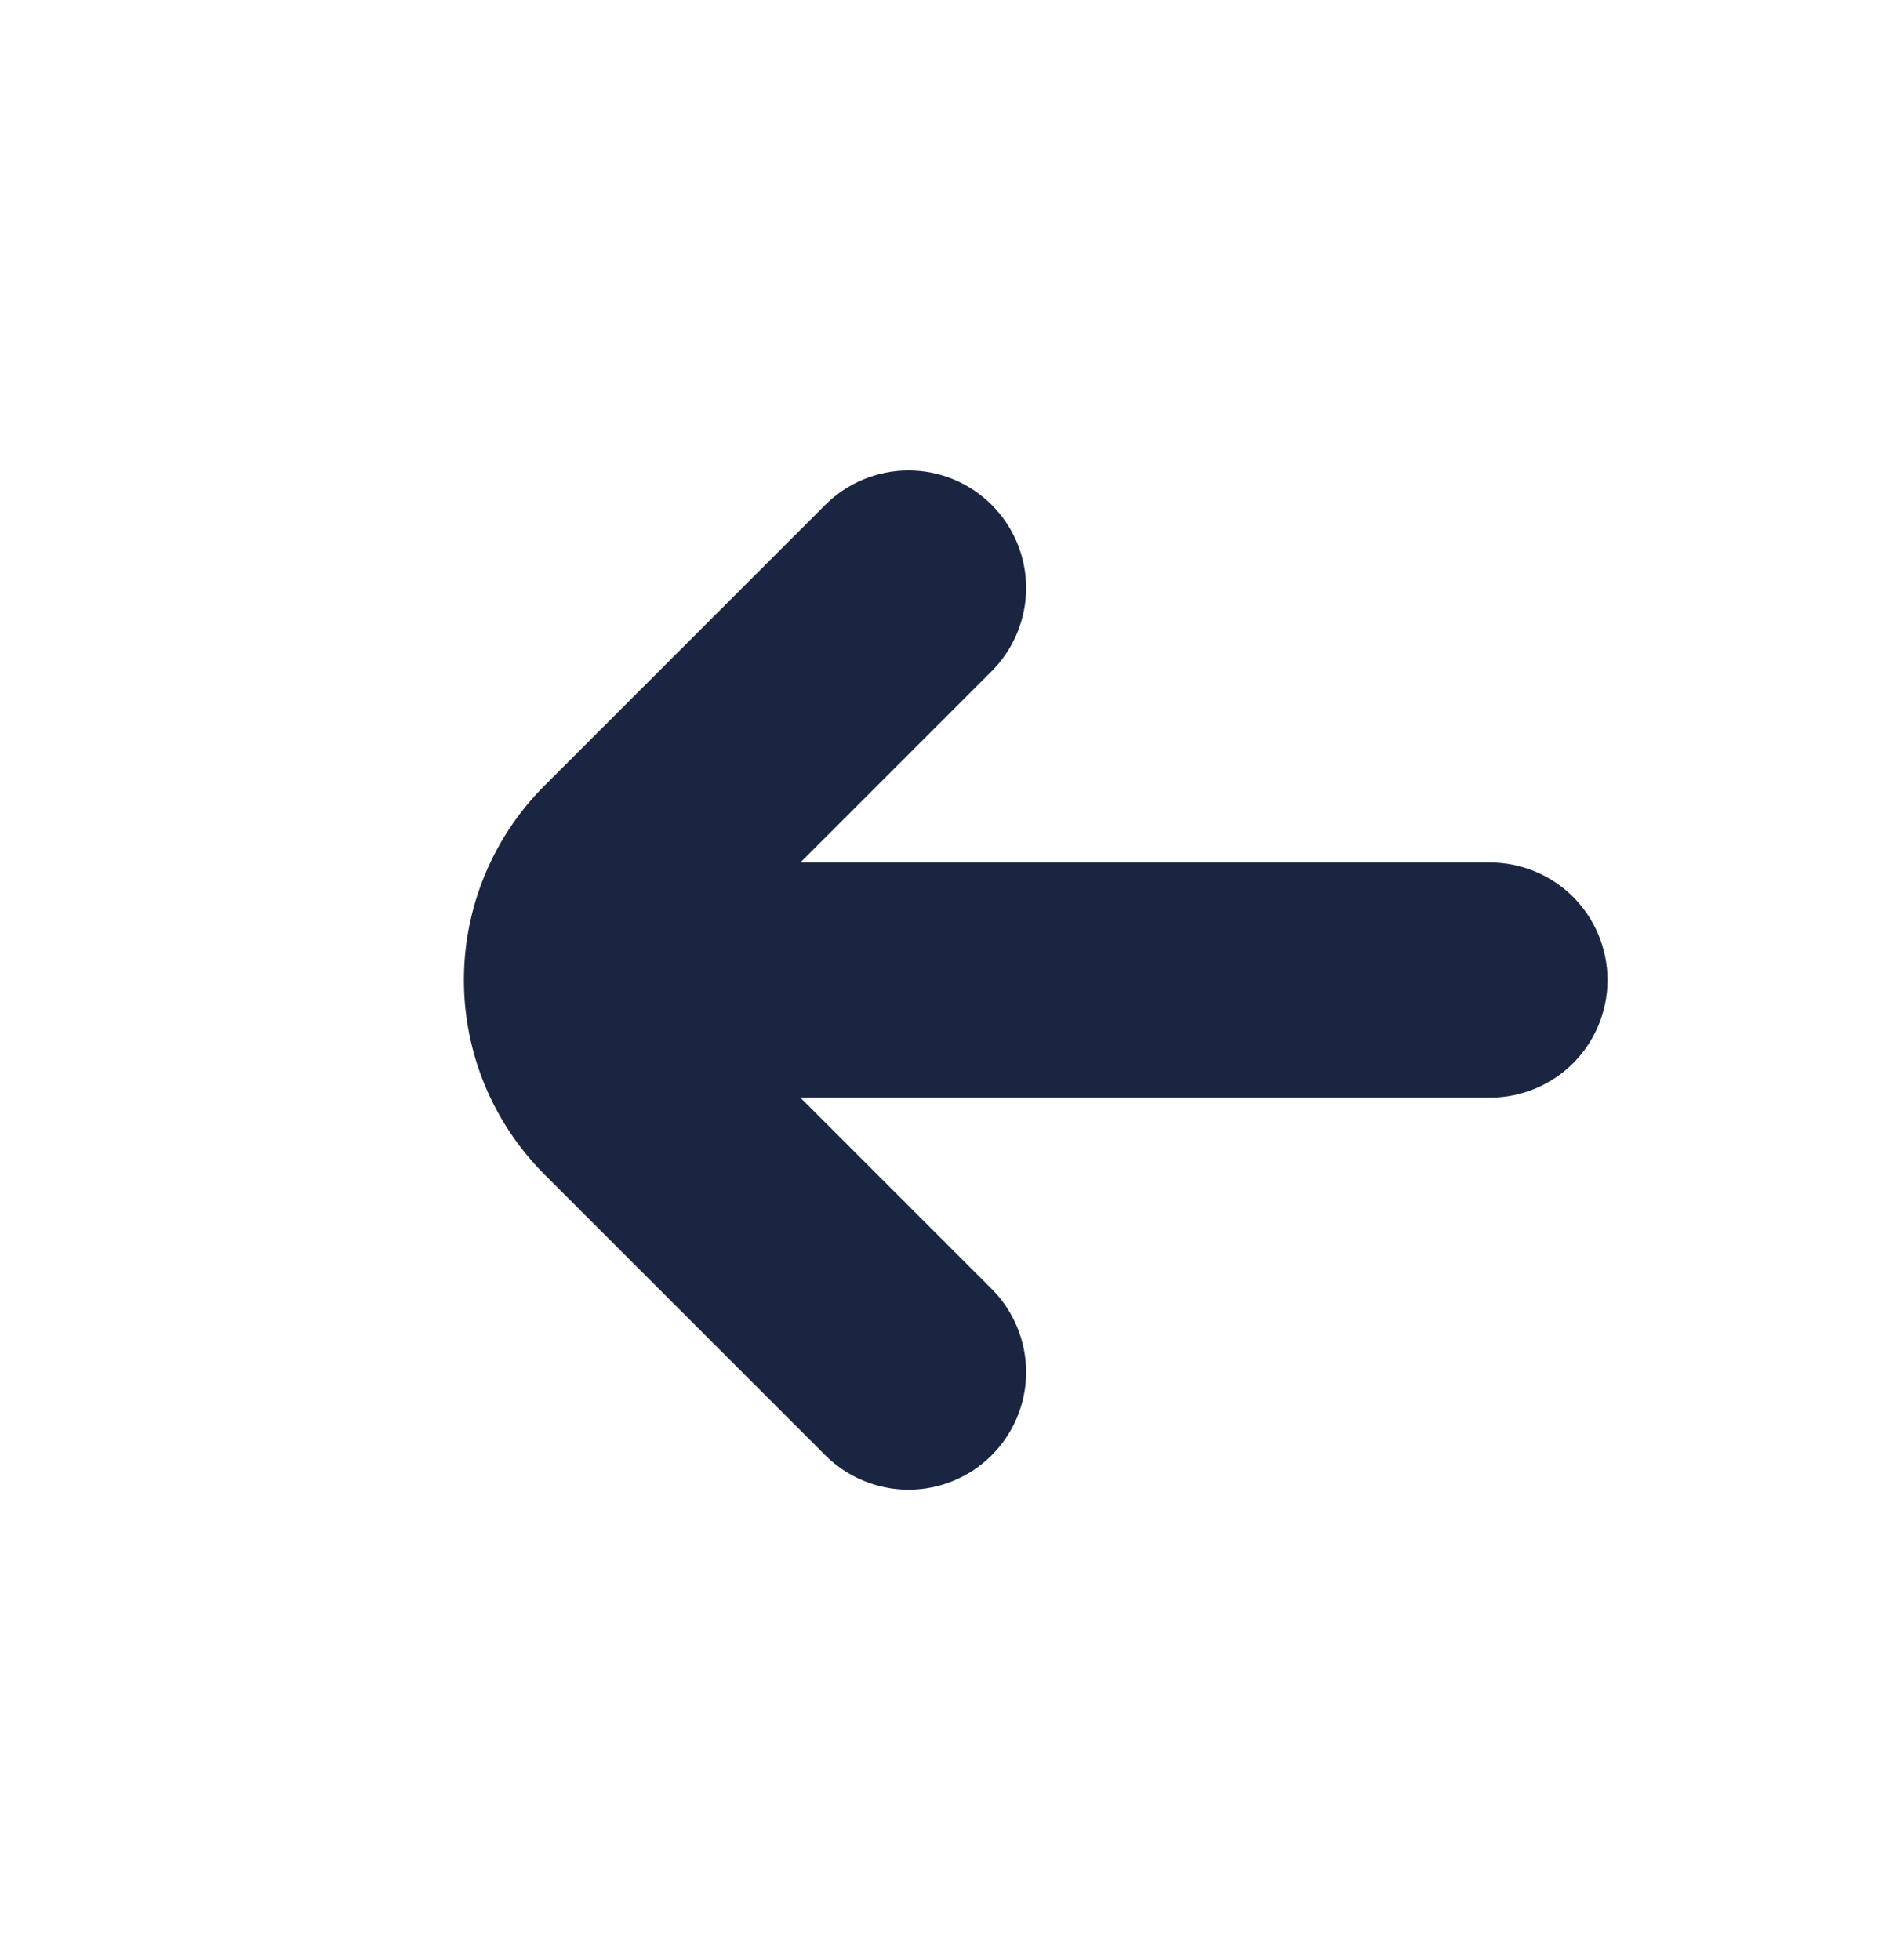 <svg width="24" height="25" viewBox="0 0 24 25" fill="none" xmlns="http://www.w3.org/2000/svg">
<g id="fi-br-arrow-small-left">
<path id="Vector" d="M19 11H10.207L12.646 8.561C12.927 8.28 13.085 7.898 13.086 7.5C13.086 7.102 12.928 6.721 12.646 6.439C12.365 6.158 11.984 6 11.586 6C11.188 6 10.806 6.158 10.525 6.439L6.939 10.025C6.284 10.682 5.916 11.572 5.916 12.5C5.916 13.428 6.284 14.318 6.939 14.975L10.525 18.561C10.806 18.842 11.188 19 11.586 19C11.984 19 12.365 18.842 12.646 18.561C12.928 18.279 13.086 17.898 13.086 17.5C13.085 17.102 12.927 16.72 12.646 16.439L10.207 14H19C19.398 14 19.779 13.842 20.061 13.561C20.342 13.279 20.5 12.898 20.5 12.5C20.5 12.102 20.342 11.721 20.061 11.439C19.779 11.158 19.398 11 19 11Z" fill="#1A2641"/>
</g>
</svg>
